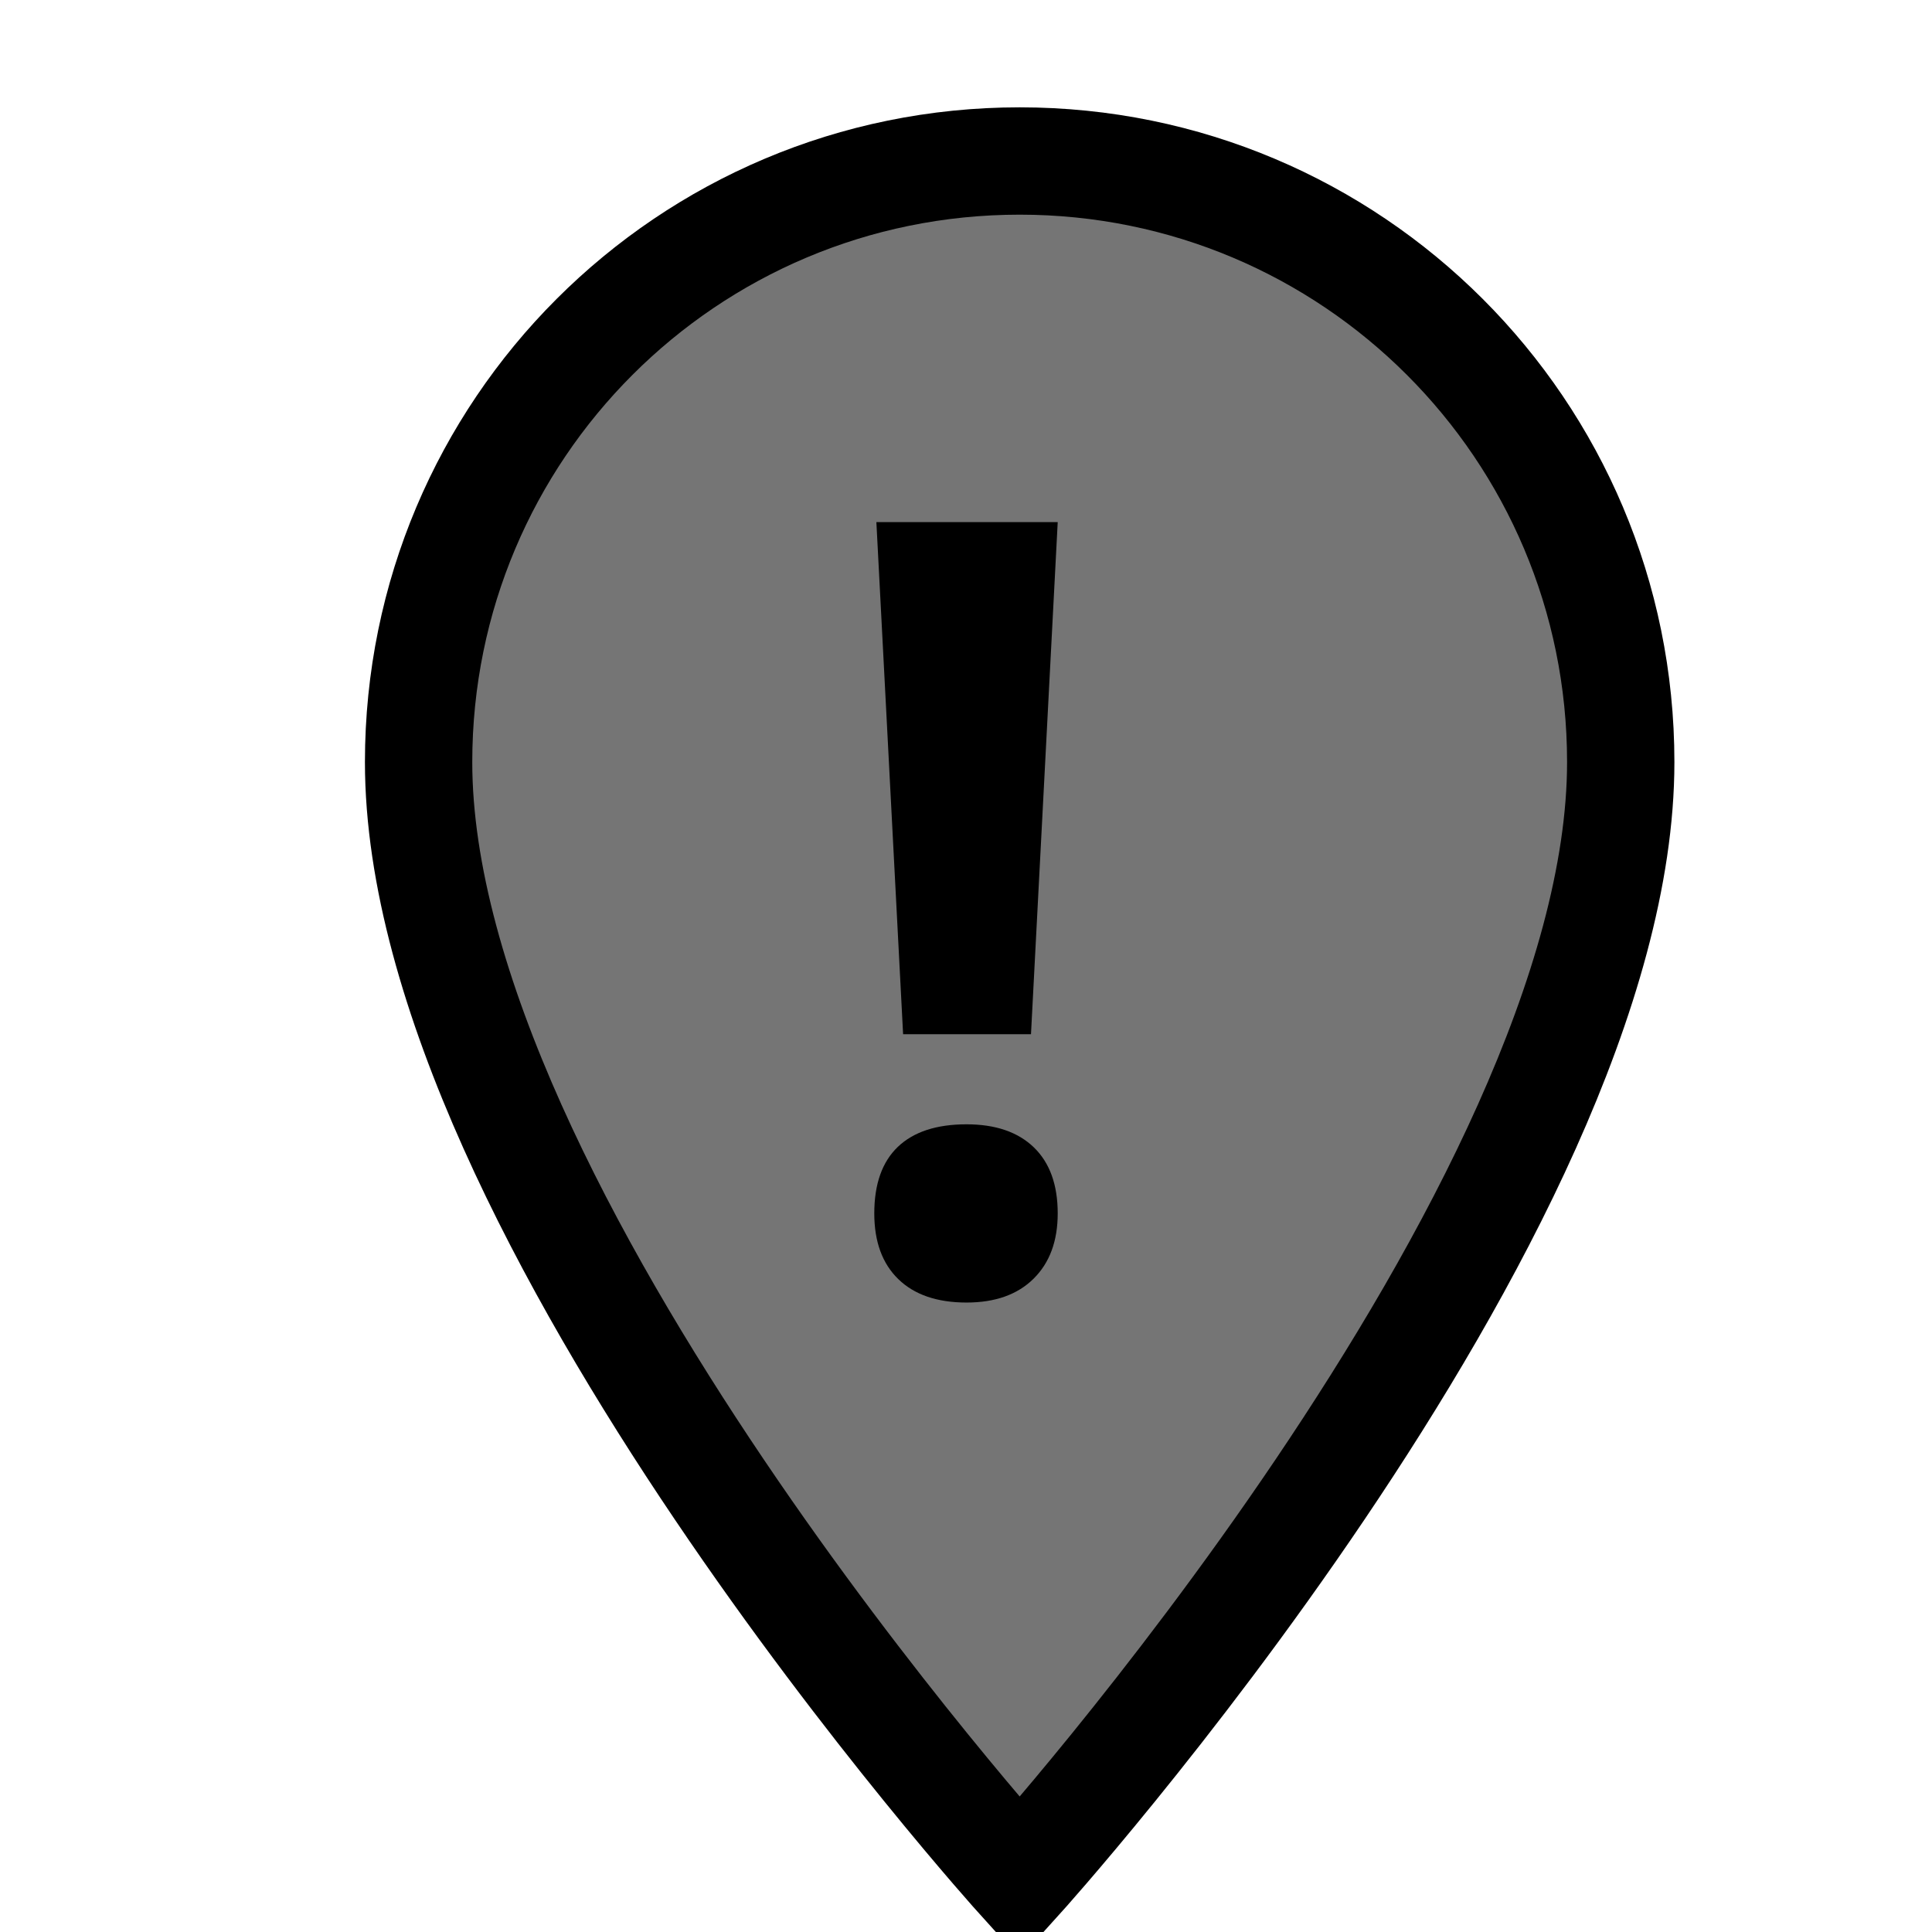 <?xml version="1.0" standalone="no"?><!-- Generator: Gravit.io --><svg xmlns="http://www.w3.org/2000/svg" xmlns:xlink="http://www.w3.org/1999/xlink" style="isolation:isolate" viewBox="0 0 36 36" width="36" height="36"><defs><clipPath id="_clipPath_vcHOtH5hQMnx5SvzEJlpkJxnP4yIl6no"><rect width="36" height="36"/></clipPath></defs><g clip-path="url(#_clipPath_vcHOtH5hQMnx5SvzEJlpkJxnP4yIl6no)"><defs><filter id="17gdSPgrmPDZ7EY4Aq3h2EGIZt5C5cRa" x="-3.2" y="-8" width="44.4" height="54" filterUnits="userSpaceOnUse"><feGaussianBlur xmlns="http://www.w3.org/2000/svg" in="SourceGraphic" stdDeviation="2.147"/><feOffset xmlns="http://www.w3.org/2000/svg" dx="1" dy="0" result="pf_100_offsetBlur"/><feFlood xmlns="http://www.w3.org/2000/svg" flood-color="#000000" flood-opacity="0.65"/><feComposite xmlns="http://www.w3.org/2000/svg" in2="pf_100_offsetBlur" operator="in" result="pf_100_dropShadow"/><feBlend xmlns="http://www.w3.org/2000/svg" in="SourceGraphic" in2="pf_100_dropShadow" mode="normal"/></filter></defs><g filter="url(#17gdSPgrmPDZ7EY4Aq3h2EGIZt5C5cRa)"><path d=" M 18 3 C 11.808 3 6.8 8.008 6.8 14.2 C 6.8 22.6 18 35 18 35 C 18 35 29.2 22.6 29.2 14.2 C 29.2 8.008 24.192 3 18 3 Z " fill="rgb(117,117,117)" vector-effect="non-scaling-stroke" stroke-width="2" stroke="rgb(0,0,0)" stroke-linejoin="miter" stroke-linecap="butt" stroke-miterlimit="4"/></g><path d=" M -4.75 -2 L 33.25 -2 L 33.25 36 L -4.75 36 L -4.75 -2 Z " fill="none"/><path d=" M 19.709 9.729 L 19.211 19.271 L 16.828 19.271 L 16.33 9.729 L 19.709 9.729 Z  M 16.291 22.61 L 16.291 22.61 L 16.291 22.61 Q 16.291 21.79 16.73 21.37 L 16.73 21.37 L 16.73 21.37 Q 17.17 20.95 18.01 20.95 L 18.01 20.95 L 18.01 20.95 Q 18.82 20.95 19.265 21.38 L 19.265 21.38 L 19.265 21.38 Q 19.709 21.81 19.709 22.61 L 19.709 22.61 L 19.709 22.61 Q 19.709 23.382 19.26 23.826 L 19.26 23.826 L 19.26 23.826 Q 18.811 24.271 18.01 24.271 L 18.01 24.271 L 18.01 24.271 Q 17.189 24.271 16.74 23.836 L 16.74 23.836 L 16.74 23.836 Q 16.291 23.401 16.291 22.61 Z " fill-rule="evenodd" fill="rgb(0,0,0)"/></g></svg>